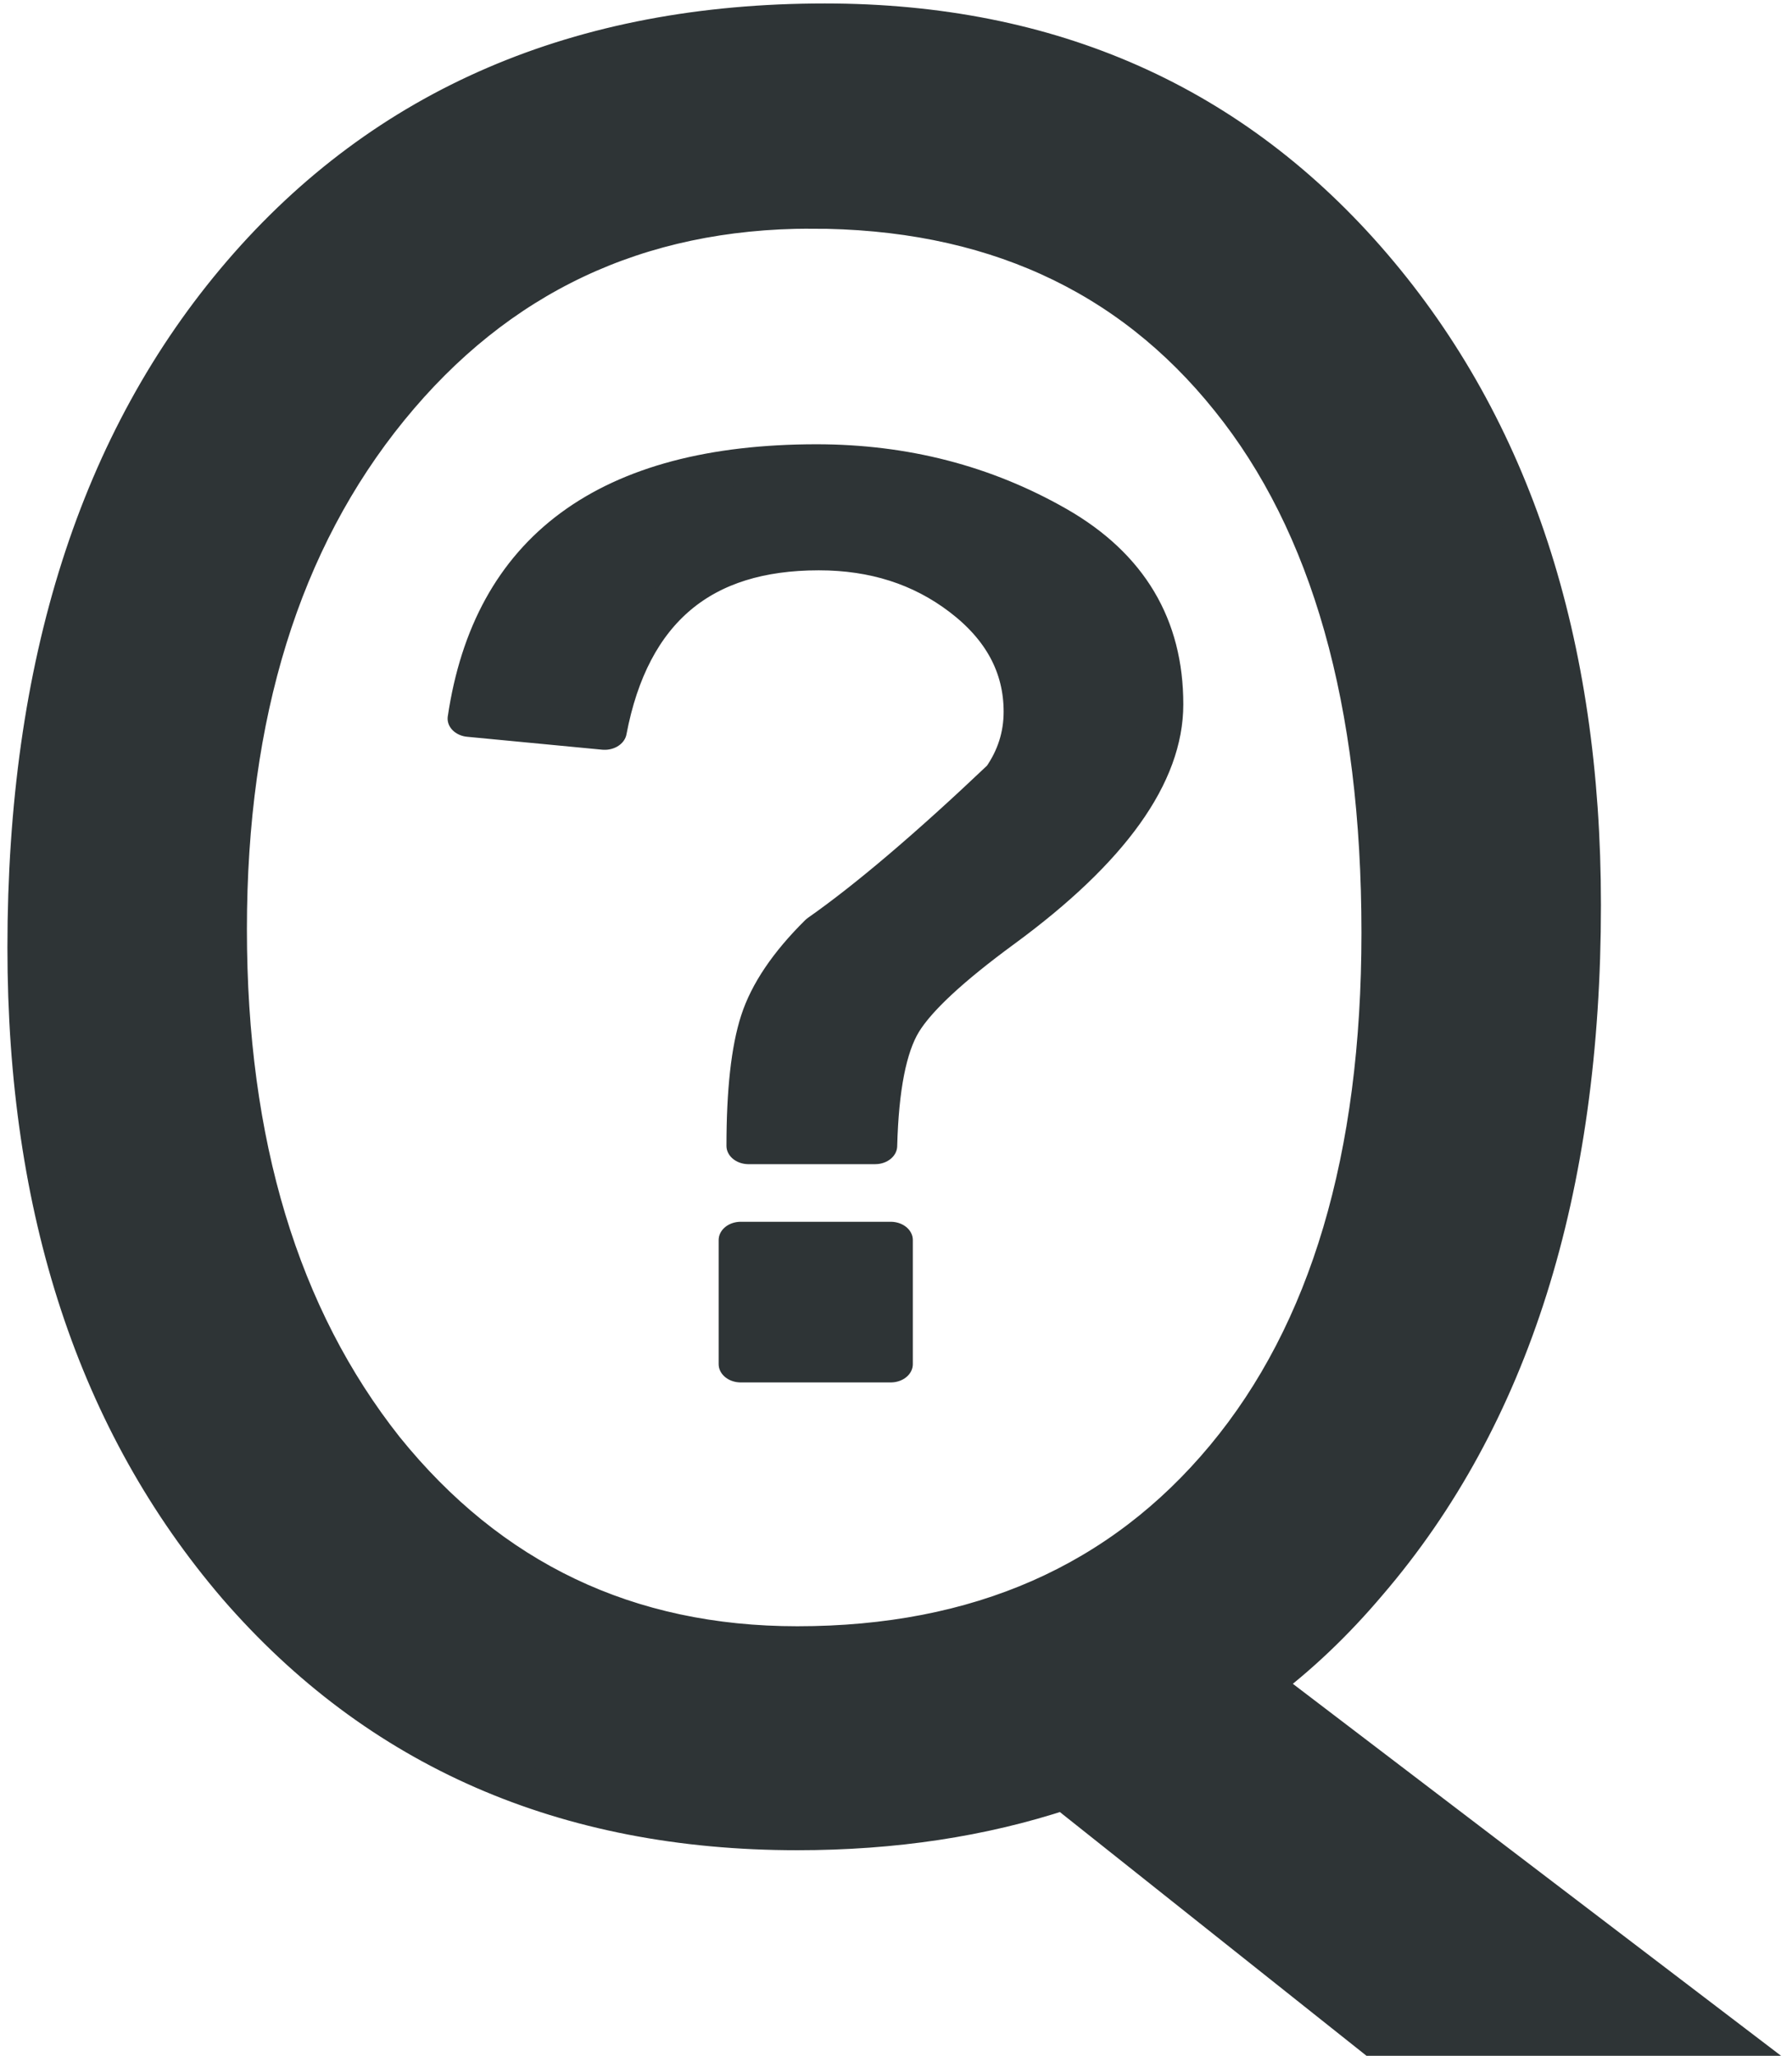 <?xml version="1.0" encoding="UTF-8" standalone="no"?>
<!-- Created with Inkscape (http://www.inkscape.org/) -->

<svg
   xmlns:dc="http://purl.org/dc/elements/1.1/"
   xmlns:cc="http://creativecommons.org/ns#"
   xmlns:rdf="http://www.w3.org/1999/02/22-rdf-syntax-ns#"
   xmlns:svg="http://www.w3.org/2000/svg"
   xmlns="http://www.w3.org/2000/svg"
   xmlns:sodipodi="http://sodipodi.sourceforge.net/DTD/sodipodi-0.dtd"
   xmlns:inkscape="http://www.inkscape.org/namespaces/inkscape"
   width="893"
   height="1024"
   id="svg6264"
   version="1.1"
   inkscape:version="0.48.4 r"
   sodipodi:docname="About -Qt.svg">
  <defs
     id="defs6266" />
  <sodipodi:namedview
     id="base"
     pagecolor="#ffffff"
     bordercolor="#666666"
     borderopacity="1.0"
     inkscape:pageopacity="0.0"
     inkscape:pageshadow="2"
     inkscape:zoom="0.7"
     inkscape:cx="538.92487"
     inkscape:cy="402.4802"
     inkscape:document-units="px"
     inkscape:current-layer="layer1"
     showgrid="false"
     inkscape:window-width="1856"
     inkscape:window-height="1057"
     inkscape:window-x="56"
     inkscape:window-y="-8"
     inkscape:window-maximized="1" />
  <g
     inkscape:groupmode="layer"
     id="layer4"
     inkscape:label="Q"
     style="display:inline">
    <g
       transform="matrix(0.935,0,0,0.993,11.169,11.078)"
       style="font-size:1252.506px;font-style:normal;font-variant:normal;font-weight:normal;font-stretch:normal;line-height:125%;letter-spacing:0px;word-spacing:0px;fill:#2e3436;fill-opacity:1;stroke:#2e3436;stroke-width:20;stroke-miterlimit:4;stroke-opacity:1;stroke-dasharray:none;font-family:Segoe UI;-inkscape-font-specification:Segoe UI"
       id="text6815">
      <path
         d="M 412.989,906.936 C 289.043,906.936 189.356,865.96 113.928,784.009 39.316,702.058 2.01,595.44 2.01,464.155 2.01,322.678 40.132,210.148 116.375,126.566 193.025,42.577 296.789,0.582 427.667,0.581 548.35,0.582 645.794,41.354 720,122.896 c 74.204,81.544 111.306,188.162 111.307,319.854 -8.9e-4,143.109 -37.919,256.25 -113.753,339.424 -17.94,19.978 -37.103,37.102 -57.488,51.372 l 246.465,176.745 -186.53,0 -165.125,-123.538 c -43.219,13.455 -90.514,20.182 -141.885,20.182 z m 7.339,-813.395 c -92.144,7.99e-4 -166.96,33.23 -224.448,99.687 -57.488,66.458 -86.232,153.71 -86.232,261.754 -1.6e-4,107.638 27.928,194.685 83.786,261.143 56.265,65.643 129.45,98.464 219.556,98.464 96.221,8e-5 172.056,-31.394 227.506,-94.183 55.449,-62.788 83.173,-150.651 83.174,-263.589 C 723.668,340.618 696.759,251.124 642.941,188.335 589.122,125.139 514.917,93.541 420.328,93.541 z"
         style="stroke:#2e3436;stroke-width:20;stroke-miterlimit:4;stroke-opacity:1;stroke-dasharray:none"
         id="path6889"
         inkscape:connector-curvature="0" />
    </g>
  </g>
  <g
     inkscape:label="Question Mark"
     inkscape:groupmode="layer"
     id="layer1"
     transform="translate(0,-28.362)"
     style="display:inline">
    <g
       transform="matrix(0.867,0,0,0.717,6.444,44.724)"
       style="font-size:1312.968px;font-style:normal;font-variant:normal;font-weight:bold;font-stretch:normal;line-height:125%;letter-spacing:0px;word-spacing:0px;fill:#2e3436;fill-opacity:1;stroke:#2e3436;stroke-width:25.375;stroke-linejoin:round;stroke-miterlimit:4;stroke-opacity:1;stroke-dasharray:none;display:inline;font-family:Cordia New;-inkscape-font-specification:Cordia New Bold"
       id="text6248">
      <path
         d="m 422.806,773.242 c -2e-4,-38.252 2.671,-67.368 8.014,-87.35 5.342,-19.981 16.775,-40.442 34.299,-61.385 27.994,-23.72 63.041,-59.729 105.14,-108.025 7.907,-13.676 11.86,-28.635 11.86,-44.877 -3.6e-4,-30.772 -11.7,-56.95 -35.1,-78.534 -23.4,-21.583 -51.342,-32.375 -83.824,-32.375 -69.025,5.6e-4 -110.055,41.565 -123.091,124.693 l -77.573,-8.975 c 14.531,-118.602 80.992,-177.904 199.381,-177.905 49.792,6.2e-4 95.256,14.212 136.393,42.633 41.137,28.423 61.705,70.201 61.706,125.335 -4.4e-4,49.792 -30.987,102.149 -92.959,157.069 -30.132,26.713 -49.365,48.35 -57.699,64.911 -8.335,16.562 -12.929,44.824 -13.784,84.785 z m -4.488,151.62 0,-86.228 86.228,0 0,86.228 z"
         id="path6803"
         inkscape:connector-curvature="0"
         style="stroke:#2e3436;stroke-width:25.375;stroke-linejoin:round;stroke-miterlimit:4;stroke-opacity:1;stroke-dasharray:none" />
    </g>
  </g>
</svg>
